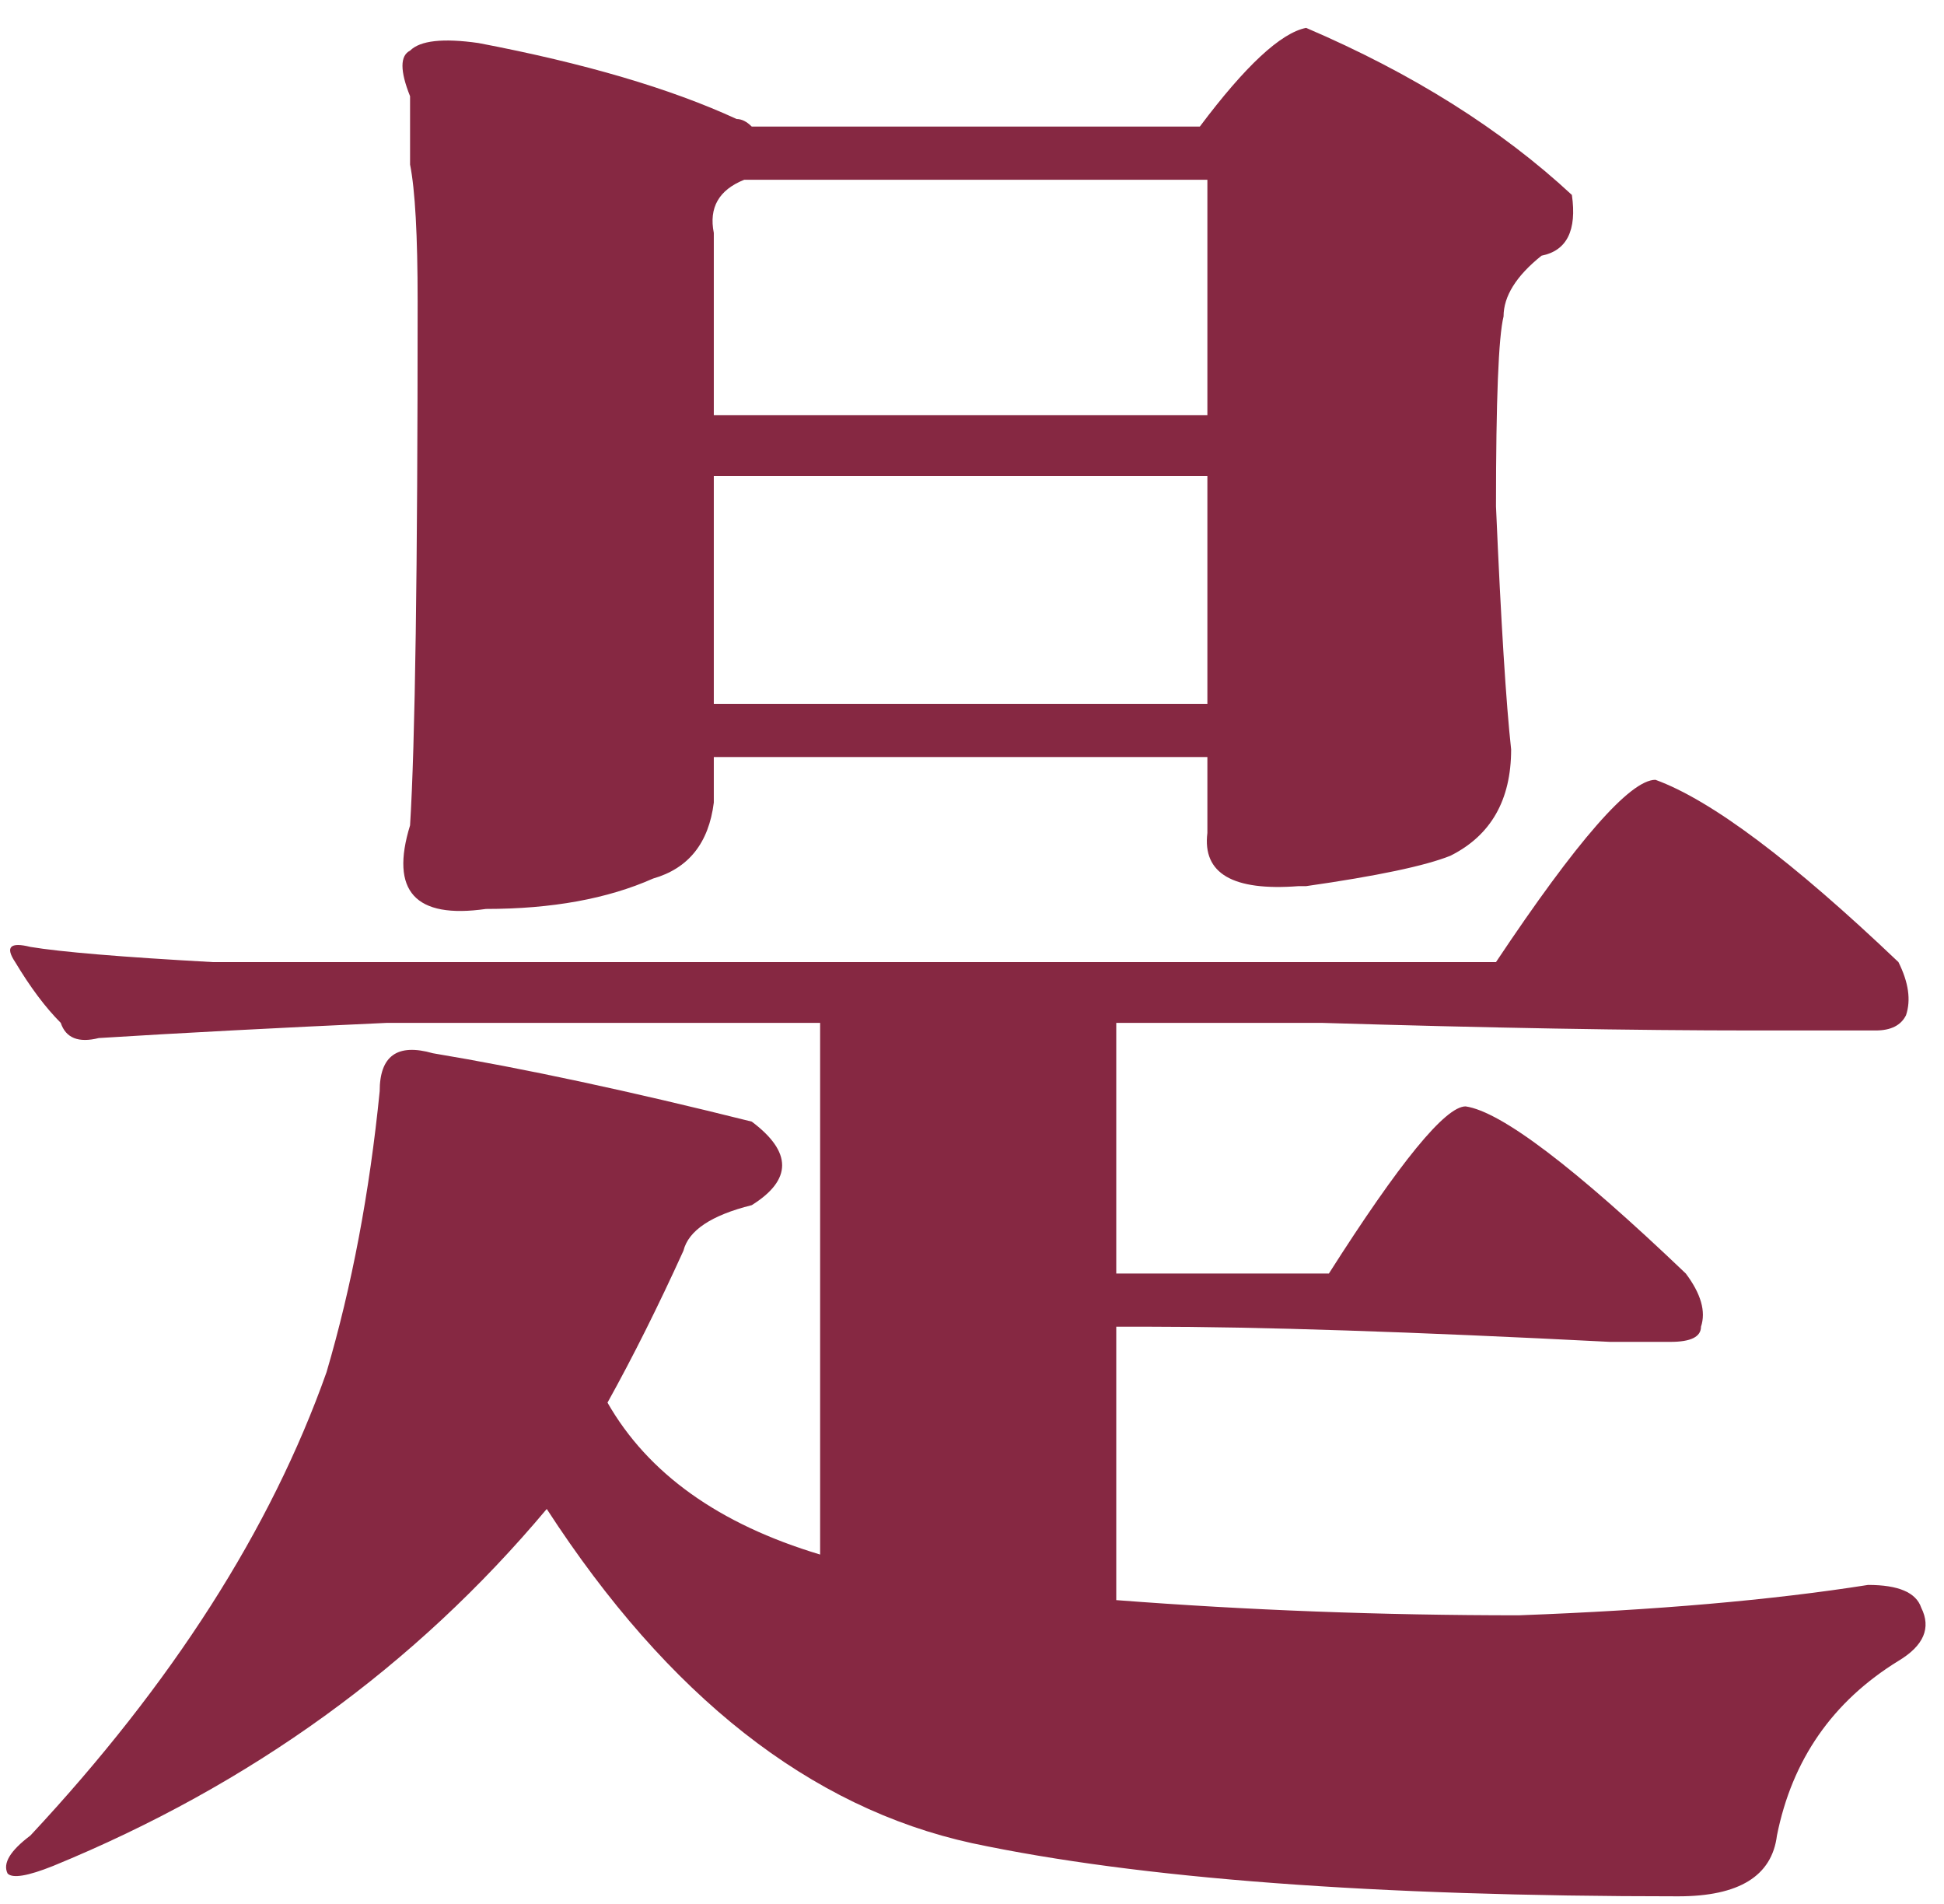 <svg width="48" height="47" viewBox="0 0 48 47" fill="none" xmlns="http://www.w3.org/2000/svg">
<path d="M20.25 38.375V25.25H9.562C6.812 25.375 4.438 25.5 2.438 25.625C1.938 25.75 1.625 25.625 1.5 25.25C1.125 24.875 0.75 24.375 0.375 23.75C0.125 23.375 0.25 23.25 0.75 23.375C1.5 23.5 3 23.625 5.25 23.75C7.625 23.75 9.625 23.75 11.25 23.75H36.938C38.938 20.75 40.25 19.25 40.875 19.25C42.25 19.75 44.25 21.25 46.875 23.75C47.125 24.25 47.188 24.688 47.062 25.062C46.938 25.312 46.688 25.438 46.312 25.438C45.938 25.438 44.938 25.438 43.312 25.438C40.312 25.438 36.75 25.375 32.625 25.25H27.562V31.438H32.812C34.562 28.688 35.688 27.312 36.188 27.312C37.062 27.438 38.875 28.812 41.625 31.438C42 31.938 42.125 32.375 42 32.75C42 33 41.75 33.125 41.25 33.125C40.875 33.125 40.375 33.125 39.75 33.125C34.875 32.875 31.062 32.75 28.312 32.75H27.562V39.5C30.812 39.75 34.125 39.875 37.5 39.875C40.875 39.75 43.75 39.5 46.125 39.125C46.875 39.125 47.312 39.312 47.438 39.688C47.688 40.188 47.5 40.625 46.875 41C45.25 42 44.25 43.438 43.875 45.312C43.75 46.312 42.938 46.812 41.438 46.812C33.938 46.812 28.125 46.375 24 45.5C20 44.625 16.5 41.875 13.5 37.25C10.25 41.125 6.188 44.062 1.312 46.062C0.688 46.312 0.312 46.375 0.188 46.25C0.062 46 0.25 45.688 0.75 45.312C4.25 41.562 6.688 37.75 8.062 33.875C8.688 31.75 9.125 29.438 9.375 26.938C9.375 26.062 9.812 25.75 10.688 26C12.938 26.375 15.562 26.938 18.562 27.688C19.562 28.438 19.562 29.125 18.562 29.75C17.562 30 17 30.375 16.875 30.875C16.25 32.25 15.625 33.5 15 34.625C16 36.375 17.75 37.625 20.25 38.375ZM29.812 20.562V18.688H17.625V19.812C17.5 20.812 17 21.438 16.125 21.688C15 22.188 13.625 22.438 12 22.438C10.25 22.688 9.625 22 10.125 20.375C10.25 18.375 10.312 14.062 10.312 7.438C10.312 5.812 10.25 4.688 10.125 4.062C10.125 3.438 10.125 2.875 10.125 2.375C9.875 1.75 9.875 1.375 10.125 1.25C10.375 1 10.938 0.938 11.812 1.062C14.438 1.562 16.562 2.188 18.188 2.938C18.312 2.938 18.438 3 18.562 3.125H29.625C30.75 1.625 31.625 0.812 32.25 0.688C34.875 1.812 37.062 3.188 38.812 4.812C38.938 5.688 38.688 6.188 38.062 6.312C37.438 6.812 37.125 7.312 37.125 7.812C37 8.312 36.938 9.875 36.938 12.5C37.062 15.375 37.188 17.375 37.312 18.5C37.312 19.75 36.812 20.625 35.812 21.125C35.188 21.375 34 21.625 32.25 21.875C32.125 21.875 32.062 21.875 32.062 21.875C30.438 22 29.688 21.562 29.812 20.562ZM17.625 5.75V10.25H29.812V4.438H18.375C17.75 4.688 17.5 5.125 17.625 5.75ZM17.625 11.75V17.375H29.812V11.75H17.625Z" fill="#862842"/>
</svg>
